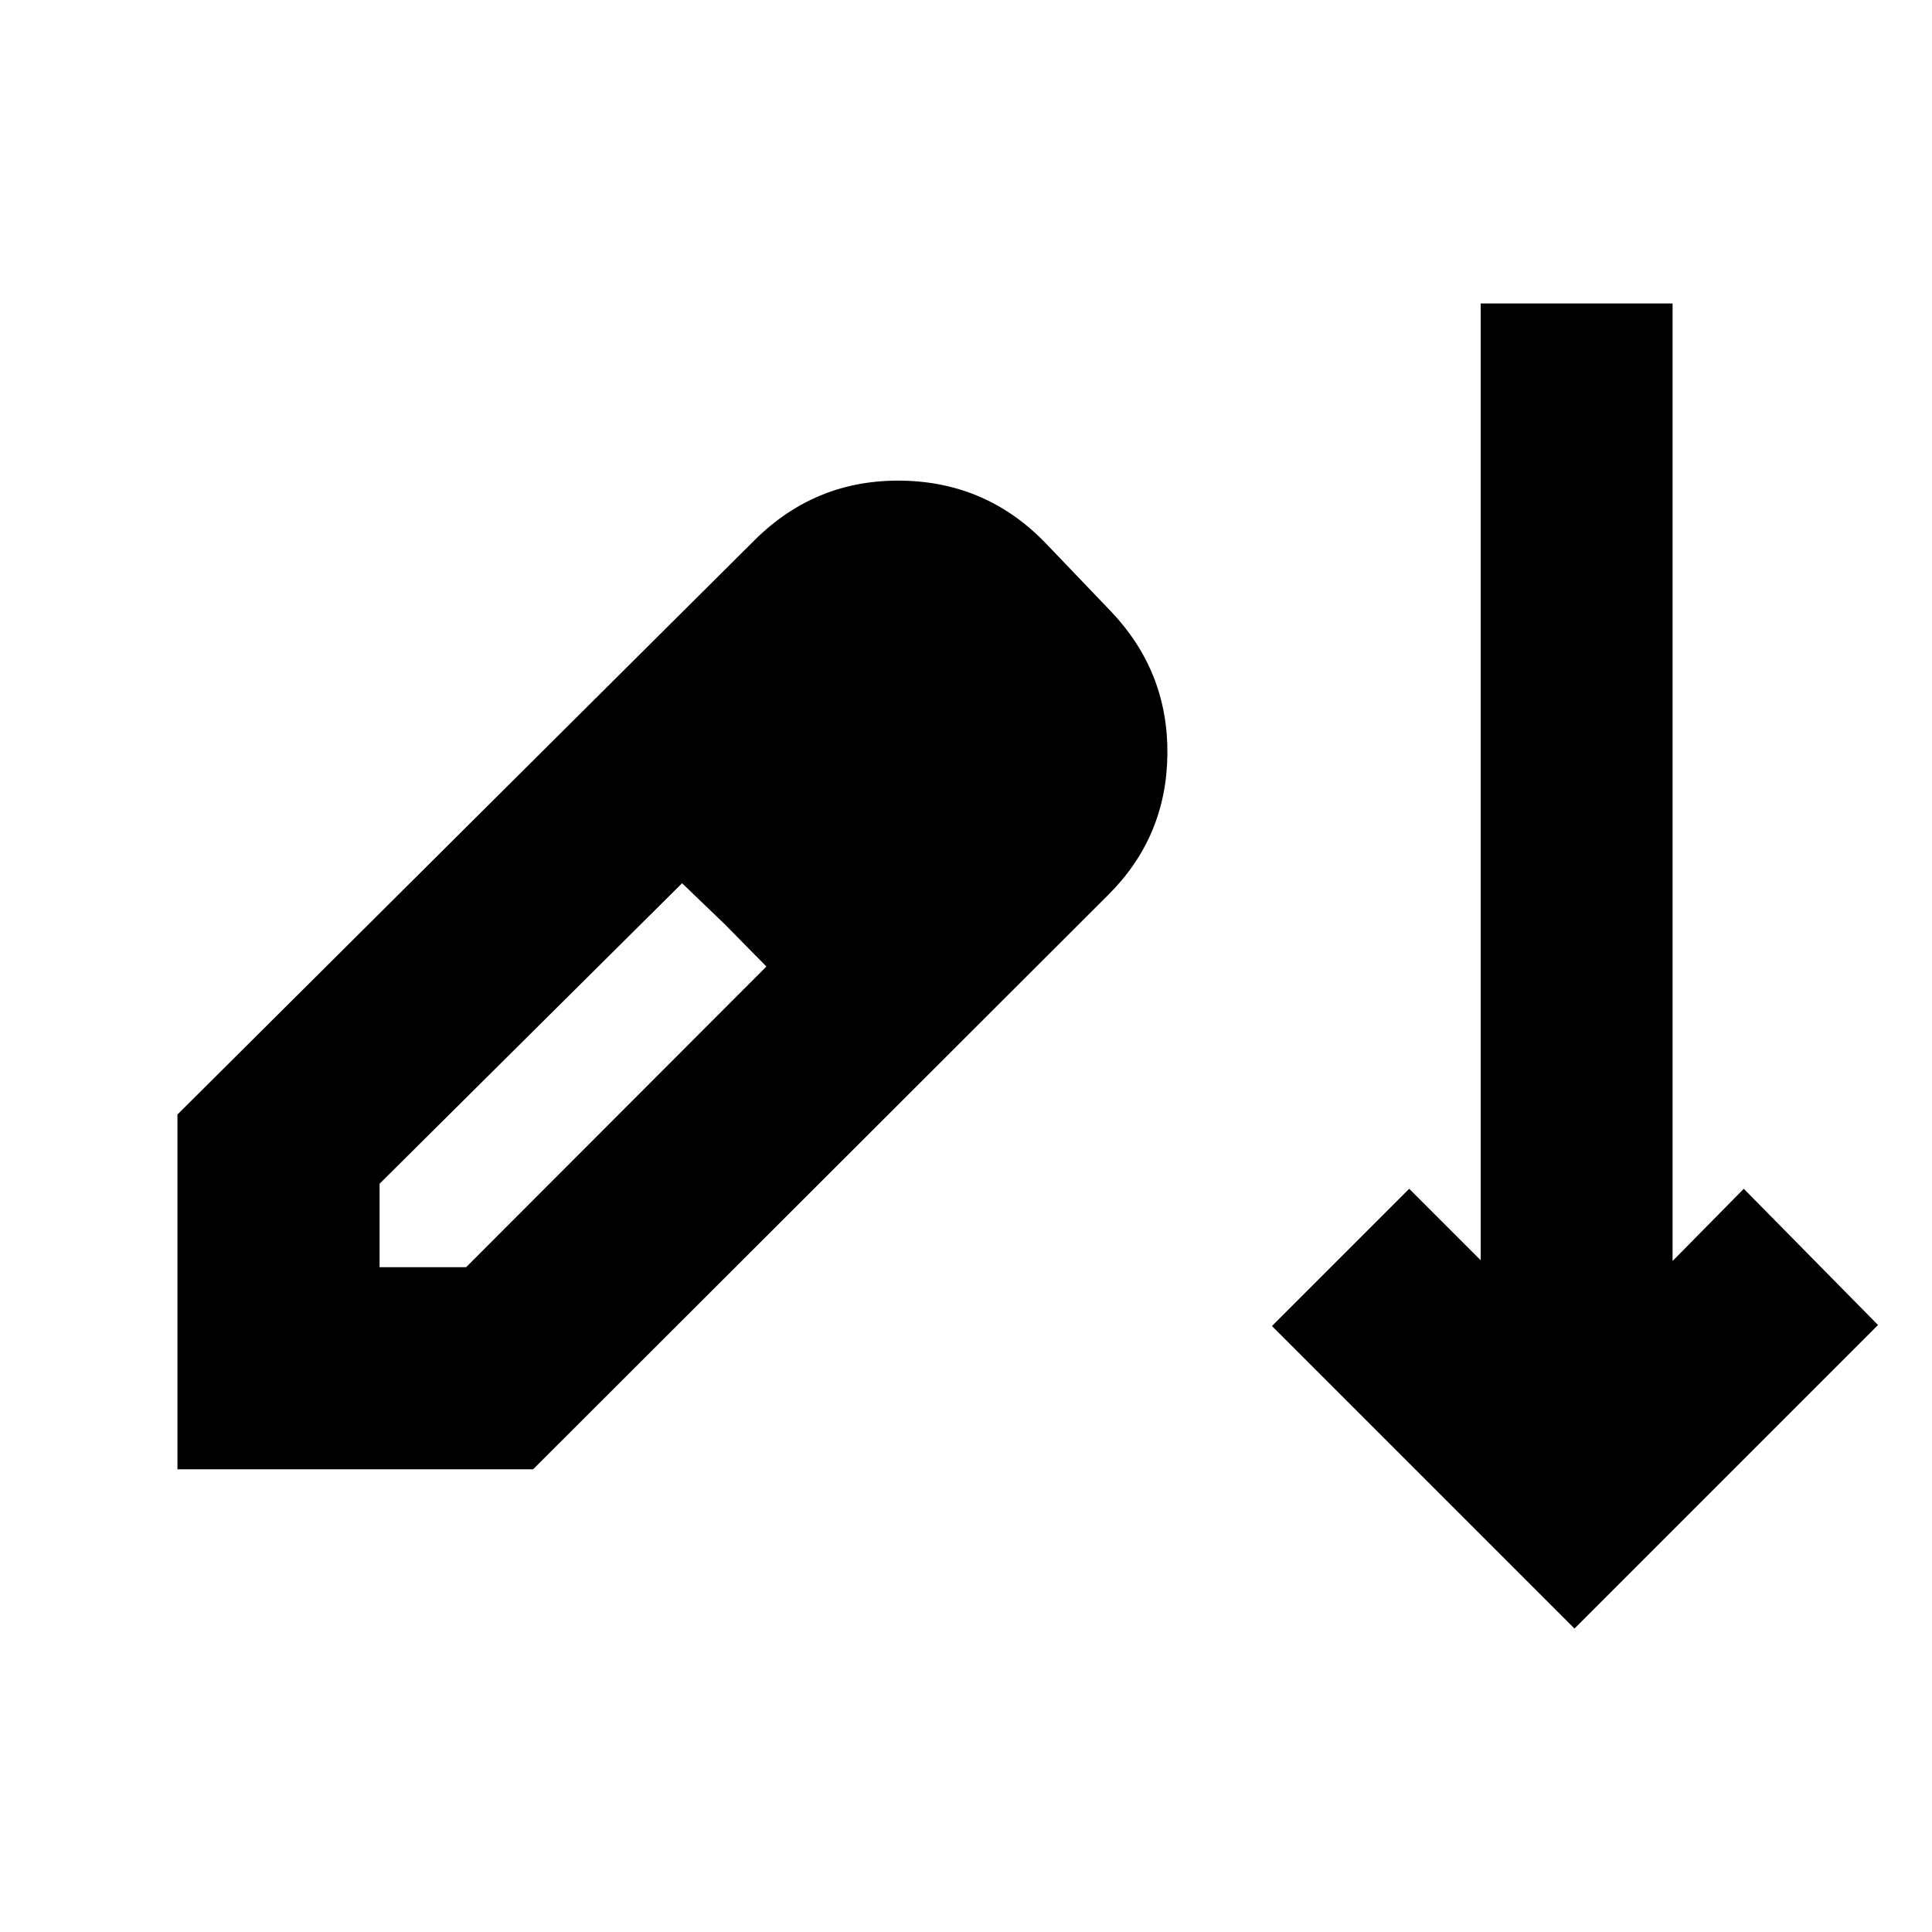 <svg xmlns="http://www.w3.org/2000/svg" height="24" viewBox="0 -960 960 960" width="24"><path d="M782.35-150.78 632.02-301.11l68.2-68.19 35.52 35.52v-475.44h95.35v475.81l35.39-35.89 66.7 67.69-150.83 150.83ZM88.17-229.91V-406.2L375.35-692q30.4-29.91 72.93-29.16 42.52.75 71.94 31.73l32.04 33.47q28.28 29.92 27.81 70.87-.46 40.95-29.38 69.74l-285.8 285.44H88.17Zm100.44-100.44h43.02l149.19-149.39-20.66-20.98-21.23-20.41L188.61-371.8v41.45Zm252.43-208.04-41.89-41.46 41.89 41.46Z"/></svg>